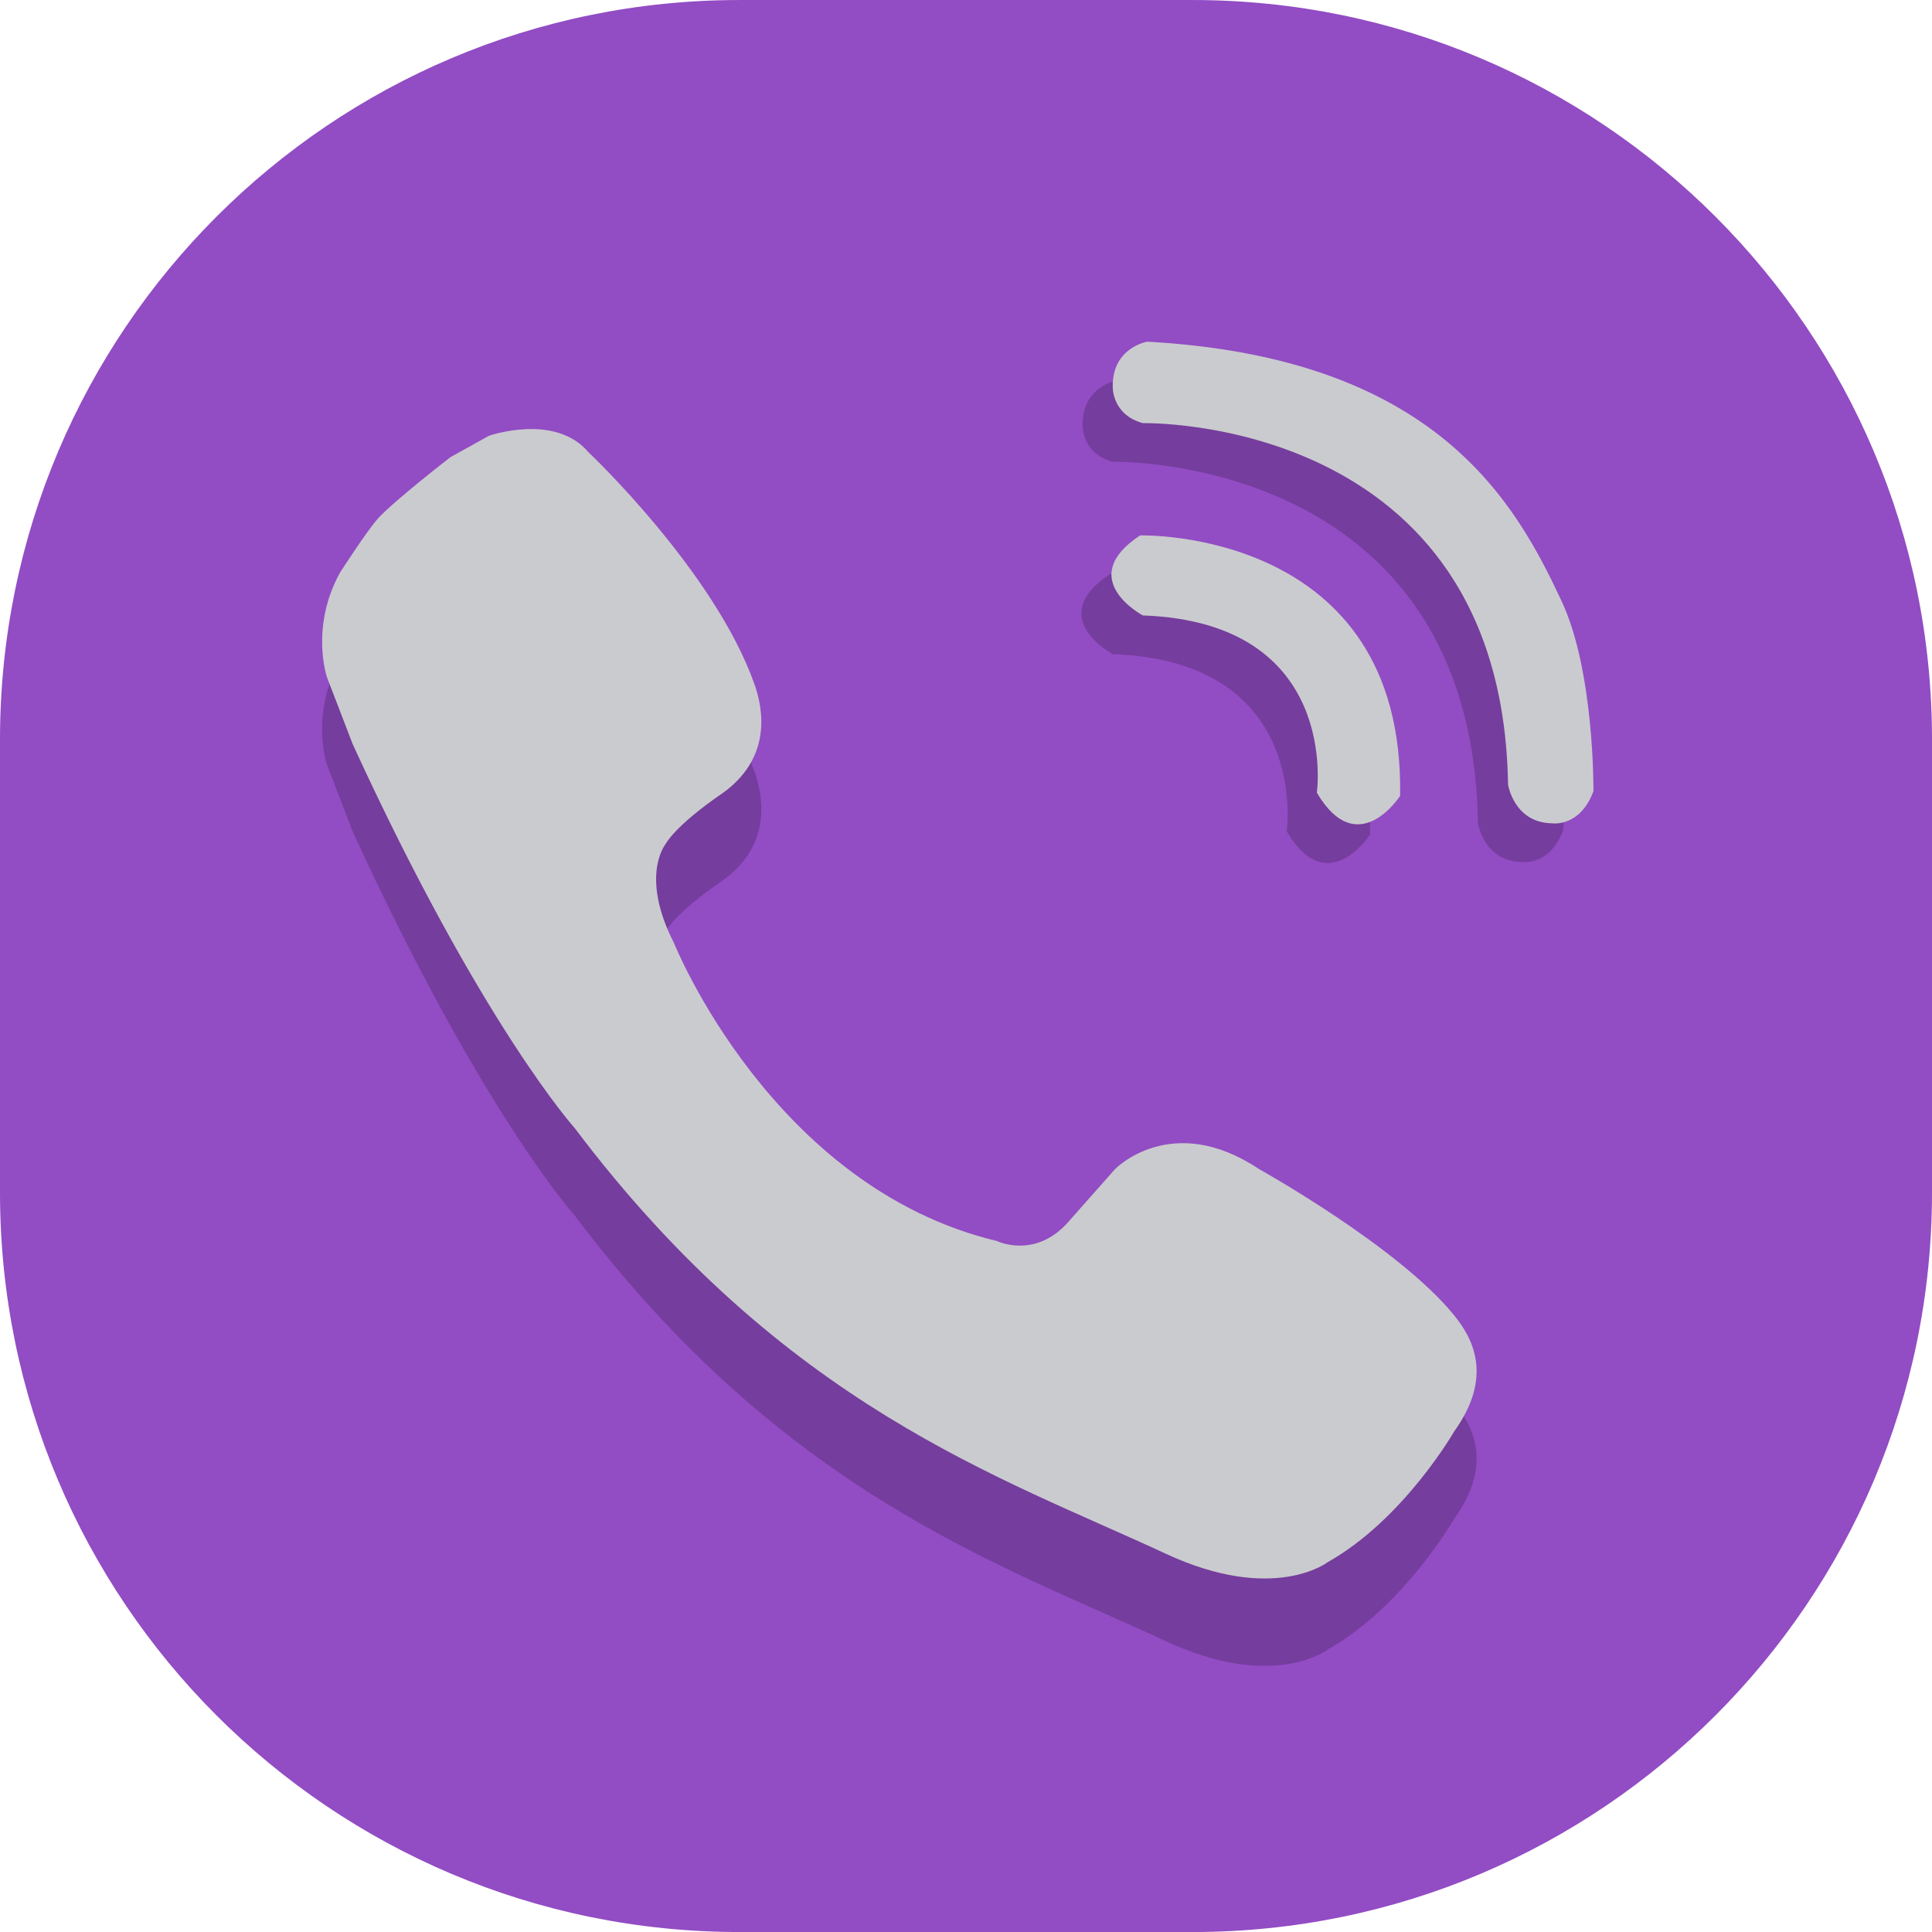 <?xml version="1.0" encoding="utf-8"?>
<svg version="1.1" id="sloi_1" xmlns="http://www.w3.org/2000/svg" xmlns:xlink="http://www.w3.org/1999/xlink" x="0px" y="0px"
	 width="60px" height="60px" viewBox="0 0 260.98 260.321" enable-background="new 0 0 260.98 260.321"
	 xml:space="preserve">
<circle display="none" fill="#3C3C3C" cx="126.962" cy="131.081" r="143.5"/>
<g>
	<path fill-rule="evenodd" clip-rule="evenodd" fill="none" d="M115.407,224.248"/>
</g>
<g>
	<path fill-rule="evenodd" clip-rule="evenodd" fill="#924CC4" d="M260.98,160.771c0,55.167-44.72,99.883-99.883,99.883H99.883
		C44.715,260.654,0,215.938,0,160.771V99.556C0,44.394,44.715-0.327,99.883-0.327h61.215c55.163,0,99.883,44.721,99.883,99.883
		V160.771z"/>
</g>
<g>
	<path fill="#333333" d="M517.119,102.438V88.741L436.351,8.748l-85.11,42.833l-17.417,21.5v6.611l-31,1.889l3,6.375l45.417,47.375
		l16.708,16.375l-2.875,5l-2.75,1.125l44.974,44.49h9.938c20.728,0,39.98-6.314,55.94-17.124
		c13.347-10.673,24.738-23.683,33.572-38.404C513.382,133.428,517.119,118.371,517.119,102.438z"/>
</g>
<path d="M528.241,297.074l0.233-1.986c-0.148-0.018-13.007-1.488-27.396-0.605c1.354-4.715,1.968-9.861,2.163-15.317
	c0.469-13.096-3.93-23.318-11.574-30.869c1.027-6.322,1.813-16.229-1.315-24.048c0,0-15.269,1.298-26.994,9.816
	c-6.912-1.55-14.375-2.316-22.116-2.316c-7.285,0-14.271,0.921-20.737,2.641c-11.779-8.808-27.43-10.141-27.43-10.141
	c-3.567,8.918-2.045,20.545-0.879,26.479c-7.357,8.161-11.274,18.581-10.121,30.521c0.459,4.75,1.351,9.194,2.786,13.281
	c-14.693-0.984-28.002,0.54-28.153,0.559l0.233,1.986c0.153-0.017,13.854-1.582,28.705-0.483c0.349,0.852,0.731,1.68,1.132,2.496
	c-5.399-0.44-15.474-0.612-27.683,2.271l0.46,1.947c12.893-3.045,23.545-2.57,28.355-2.093
	c6.244,10.868,17.894,18.275,37.937,20.768c-3.436,2.388-6.129,5.988-6.606,11.435c-0.037,0.417-0.068,0.866-0.097,1.326
	c-12.171-0.235-13.299,0.023-17.069-2.159c-3.167-1.833-6.387-4.971-8.333-6.833c-9.38-8.976-16.167-6.334-16.167-6.334
	c8.5,3.833,9.56,11.358,12.5,15.334c6.115,8.271,9.673,10.491,14,11.083c3.131,0.429,10.358,0.828,14.872,1.049
	c0.066,6.434,0.291,13.146,0.378,17.451c0.02,0.979,0.111,2.938,0.083,3.917c-0.041,1.485-0.167,2.166-3.083,5.083
	c0,0,13.583,1.916,13.167-10.417l0.009-23.583l2.241-2c0,0,0.125,22.208,0,29.583c-0.03,1.755,0.334,4.549-2.583,6.524
	c0,0,12.979,2.006,13.417-5.524c0.437-7.503,0-30.083,0-30.083l1.249-1.25l1.249,1.25c0,0-0.437,22.58,0,30.083
	c0.438,7.53,13.417,5.524,13.417,5.524c-2.917-1.976-2.553-4.77-2.583-6.524c-0.125-7.375,0-29.583,0-29.583l2.241,2l0.009,23.583
	c-0.417,12.333,13.167,10.417,13.167,10.417c-2.917-2.917-3.042-3.598-3.083-5.083c-0.027-0.979,0.063-2.938,0.083-3.917
	c0.158-7.728,0.758-23.217,0.083-30.917c-0.491-5.599-3.324-9.246-6.898-11.631c20.962-2.727,31.695-10.225,36.998-20.684
	c5.253-0.421,15.223-0.604,27.121,2.205l0.46-1.947c-11.438-2.7-21.005-2.721-26.607-2.351c0.345-0.812,0.664-1.637,0.954-2.479
	C514.935,295.553,528.092,297.057,528.241,297.074z M383.511,321.518c-0.311,0-0.563-0.252-0.563-0.563s0.252-0.563,0.563-0.563
	s0.563,0.252,0.563,0.563S383.822,321.518,383.511,321.518z M385.949,322.914c-0.322,0-0.583-0.261-0.583-0.583
	s0.261-0.583,0.583-0.583s0.583,0.261,0.583,0.583S386.271,322.914,385.949,322.914z M388.449,325.143
	c-0.38,0-0.688-0.308-0.688-0.688s0.308-0.688,0.688-0.688s0.688,0.308,0.688,0.688S388.829,325.143,388.449,325.143z
	 M390.886,327.581c-0.414,0-0.75-0.336-0.75-0.75s0.336-0.75,0.75-0.75s0.75,0.336,0.75,0.75S391.3,327.581,390.886,327.581z
	 M393.511,330.831c-0.587,0-1.063-0.476-1.063-1.063s0.476-1.063,1.063-1.063s1.063,0.476,1.063,1.063
	S394.098,330.831,393.511,330.831z M396.636,333.706c-0.621,0-1.125-0.504-1.125-1.125s0.504-1.125,1.125-1.125
	s1.125,0.504,1.125,1.125S397.257,333.706,396.636,333.706z M400.761,336.768c-0.69,0-1.25-0.56-1.25-1.25s0.56-1.25,1.25-1.25
	s1.25,0.56,1.25,1.25S401.452,336.768,400.761,336.768z M405.824,338.018c-0.69,0-1.25-0.56-1.25-1.25s0.56-1.25,1.25-1.25
	s1.25,0.56,1.25,1.25S406.514,338.018,405.824,338.018z M411.199,338.331c-0.69,0-1.25-0.56-1.25-1.25s0.56-1.25,1.25-1.25
	s1.25,0.56,1.25,1.25S411.889,338.331,411.199,338.331z M416.636,338.331c-0.69,0-1.25-0.56-1.25-1.25s0.56-1.25,1.25-1.25
	s1.25,0.56,1.25,1.25S417.327,338.331,416.636,338.331z"/>

<path fill-rule="evenodd" clip-rule="evenodd" fill="#753D9D" d="M47.644,111.998l-3.472-9.025c0,0-2.314-6.712,1.736-14.117
	c0,0,3.68-5.736,5.208-7.405c2.148-2.348,9.72-8.217,9.72-8.217l5.208-2.893c0,0,8.91-3.124,13.423,2.198
	c0,0,17.024,16.042,22.449,31.359c1.238,3.495,2.197,9.666-3.791,14.336c-0.158,0.124-0.321,0.244-0.491,0.359
	c-6.596,4.514-7.753,6.943-7.753,6.943s-3.472,4.282,1.157,13.308c0,0,13.191,32.979,43.625,40.27c0,0,5.207,2.546,9.72-2.662
	l6.249-7.059c0,0,7.637-7.868,19.44,0c0,0,18.87,10.499,26.383,19.788c2.457,3.036,5.323,8.215,0,15.621
	c0,0-6.827,11.919-17.125,17.705c0,0-7.268,5.637-21.871-1.158c-22.304-10.378-51.493-19.903-79.844-57.51
	C77.616,163.839,65,149.836,47.644,111.998z"/>
<path fill-rule="evenodd" clip-rule="evenodd" fill="#753D9D" d="M150.915,51.051c0,0-4.74,0.773-4.668,6.07
	c0,0-0.145,3.772,4.063,4.934c0,0,48.54-1.161,49.338,48.83c0,0,0.798,5.151,5.95,5.225c0,0,3.773,0.58,5.586-4.354
	c0,0,0.145-16.144-4.281-25.612C200.665,72.793,189.999,53.204,150.915,51.051z"/>
<path fill-rule="evenodd" clip-rule="evenodd" fill="#753D9D" d="M150.311,88.03c0,0-9.288-4.934-0.363-10.811
	c0,0,35.77-1.016,35.117,35.19c0,0-5.732,8.924-11.246-0.436C173.819,111.974,177.083,88.973,150.311,88.03z"/>
<path fill-rule="evenodd" clip-rule="evenodd" fill="#cacbce" d="M47.644,100.195l-3.472-9.025c0,0-2.314-6.712,1.736-14.117
	c0,0,3.68-5.736,5.208-7.406c2.148-2.348,9.72-8.216,9.72-8.216l5.208-2.893c0,0,8.91-3.124,13.423,2.198
	c0,0,17.024,16.042,22.449,31.359c1.238,3.494,2.197,9.666-3.791,14.336c-0.158,0.124-0.321,0.243-0.491,0.359
	c-6.596,4.513-7.753,6.943-7.753,6.943s-3.472,4.281,1.157,13.308c0,0,13.191,32.979,43.625,40.269c0,0,5.207,2.546,9.72-2.661
	l6.249-7.059c0,0,7.637-7.868,19.44,0c0,0,18.87,10.499,26.383,19.787c2.457,3.036,5.323,8.216,0,15.622
	c0,0-6.827,11.919-17.125,17.704c0,0-7.268,5.638-21.871-1.157c-22.304-10.379-51.493-19.903-79.844-57.511
	C77.616,152.036,65,138.034,47.644,100.195z"/>
<path fill-rule="evenodd" clip-rule="evenodd" fill="#cacbce" d="M154.979,45.827c0,0-4.741,0.773-4.668,6.07
	c0,0-0.146,3.773,4.063,4.934c0,0,48.541-1.16,49.338,48.831c0,0,0.798,5.151,5.95,5.224c0,0,3.773,0.581,5.587-4.354
	c0,0,0.145-16.143-4.281-25.612C204.728,67.569,194.062,47.979,154.979,45.827z"/>
<path fill-rule="evenodd" clip-rule="evenodd" fill="none" stroke="#FF0000" d="M-163.718,19.331"/>
<path fill-rule="evenodd" clip-rule="evenodd" fill="#cacbce" d="M154.374,82.806c0,0-9.287-4.934-0.363-10.812
	c0,0,35.771-1.016,35.117,35.19c0,0-5.732,8.925-11.246-0.436C177.882,106.75,181.147,83.75,154.374,82.806z"/>
</svg>
